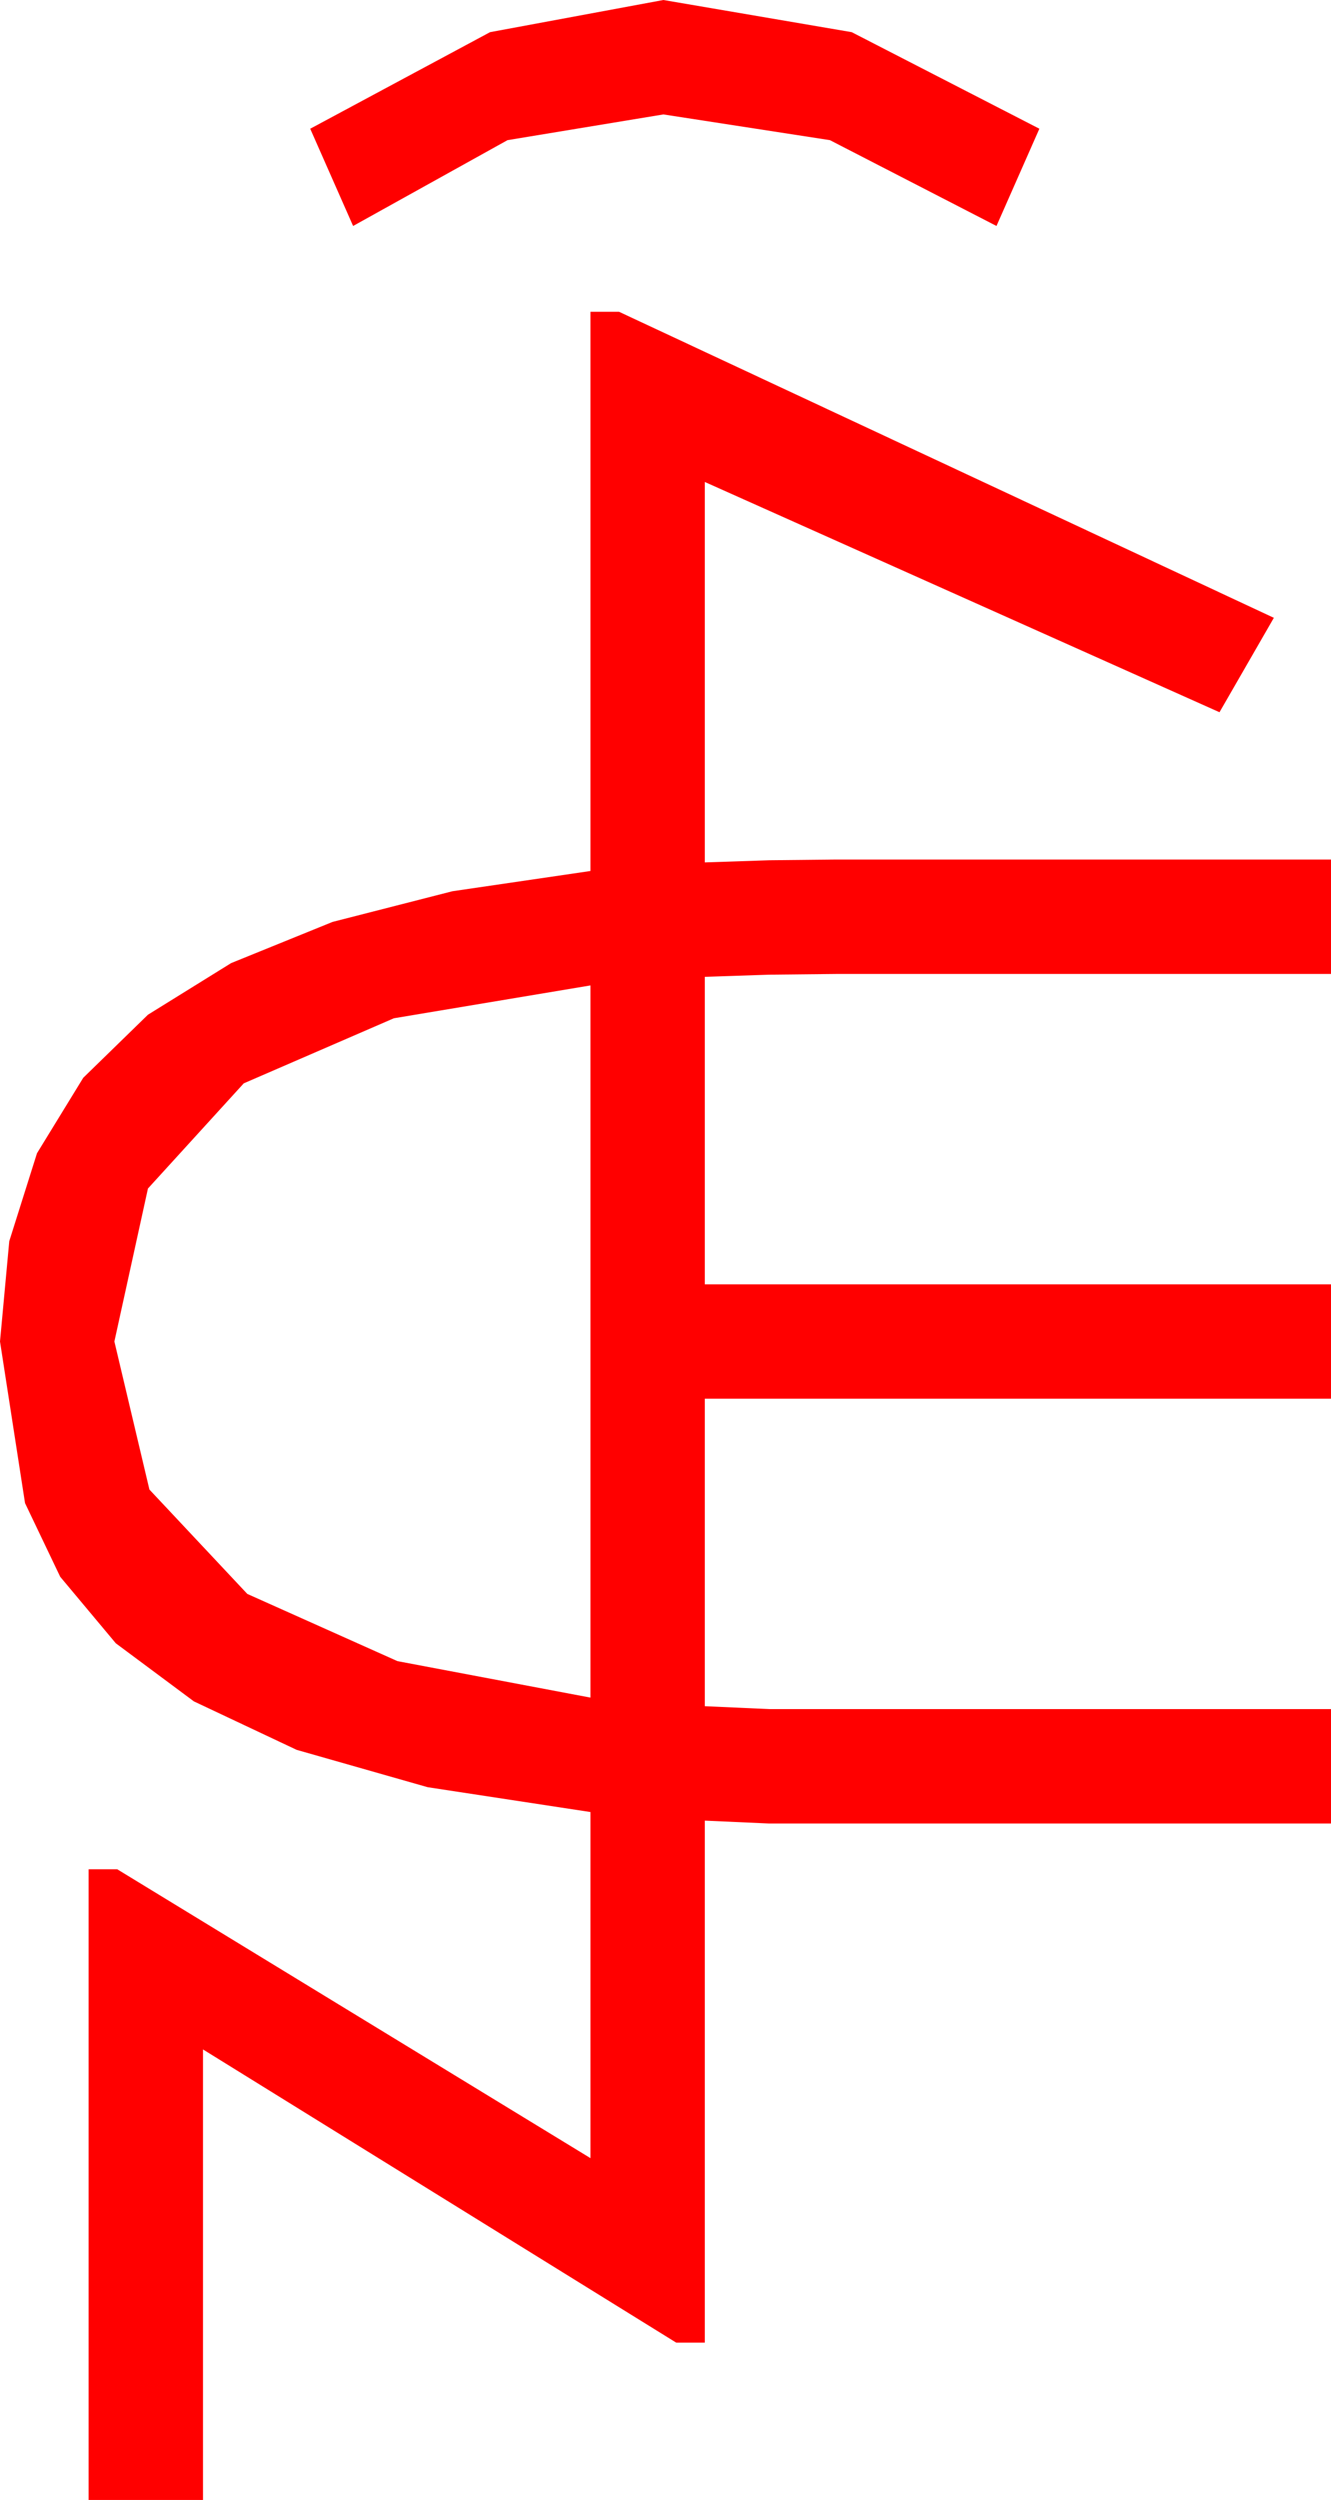 <?xml version="1.0" encoding="utf-8"?>
<!DOCTYPE svg PUBLIC "-//W3C//DTD SVG 1.1//EN" "http://www.w3.org/Graphics/SVG/1.1/DTD/svg11.dtd">
<svg width="27.275" height="51.211" xmlns="http://www.w3.org/2000/svg" xmlns:xlink="http://www.w3.org/1999/xlink" xmlns:xml="http://www.w3.org/XML/1998/namespace" version="1.1">
  <g>
    <g>
      <path style="fill:#FF0000;fill-opacity:1" d="M12.1,20.186L8.071,20.859 4.995,22.192 3.032,24.346 2.344,27.48 3.062,30.513 5.068,32.651 8.145,34.028 12.1,34.775 12.1,20.186z M12.1,6.387L12.686,6.387 26.104,12.656 24.99,14.59 14.443,9.873 14.443,17.666 15.762,17.622 17.139,17.607 27.275,17.607 27.275,19.951 17.139,19.951 15.762,19.966 14.443,20.01 14.443,26.309 27.275,26.309 27.275,28.652 14.443,28.652 14.443,34.951 15.762,35.01 17.139,35.01 27.275,35.01 27.275,37.354 17.168,37.354 15.762,37.354 14.443,37.295 14.443,47.988 13.857,47.988 4.16,41.982 4.16,51.211 1.816,51.211 1.816,38.291 2.402,38.291 12.1,44.209 12.1,37.119 8.763,36.61 6.079,35.845 3.973,34.852 2.373,33.662 1.234,32.3 0.513,30.791 0,27.48 0.19,25.425 0.758,23.624 1.706,22.078 3.032,20.786 4.736,19.729 6.815,18.885 9.27,18.257 12.1,17.842 12.1,6.387z M13.594,0L17.454,0.659 21.299,2.637 20.42,4.629 17.007,2.871 13.594,2.344 10.4,2.871 7.236,4.629 6.357,2.637 10.042,0.659 13.594,0z" />
    </g>
  </g>
</svg>